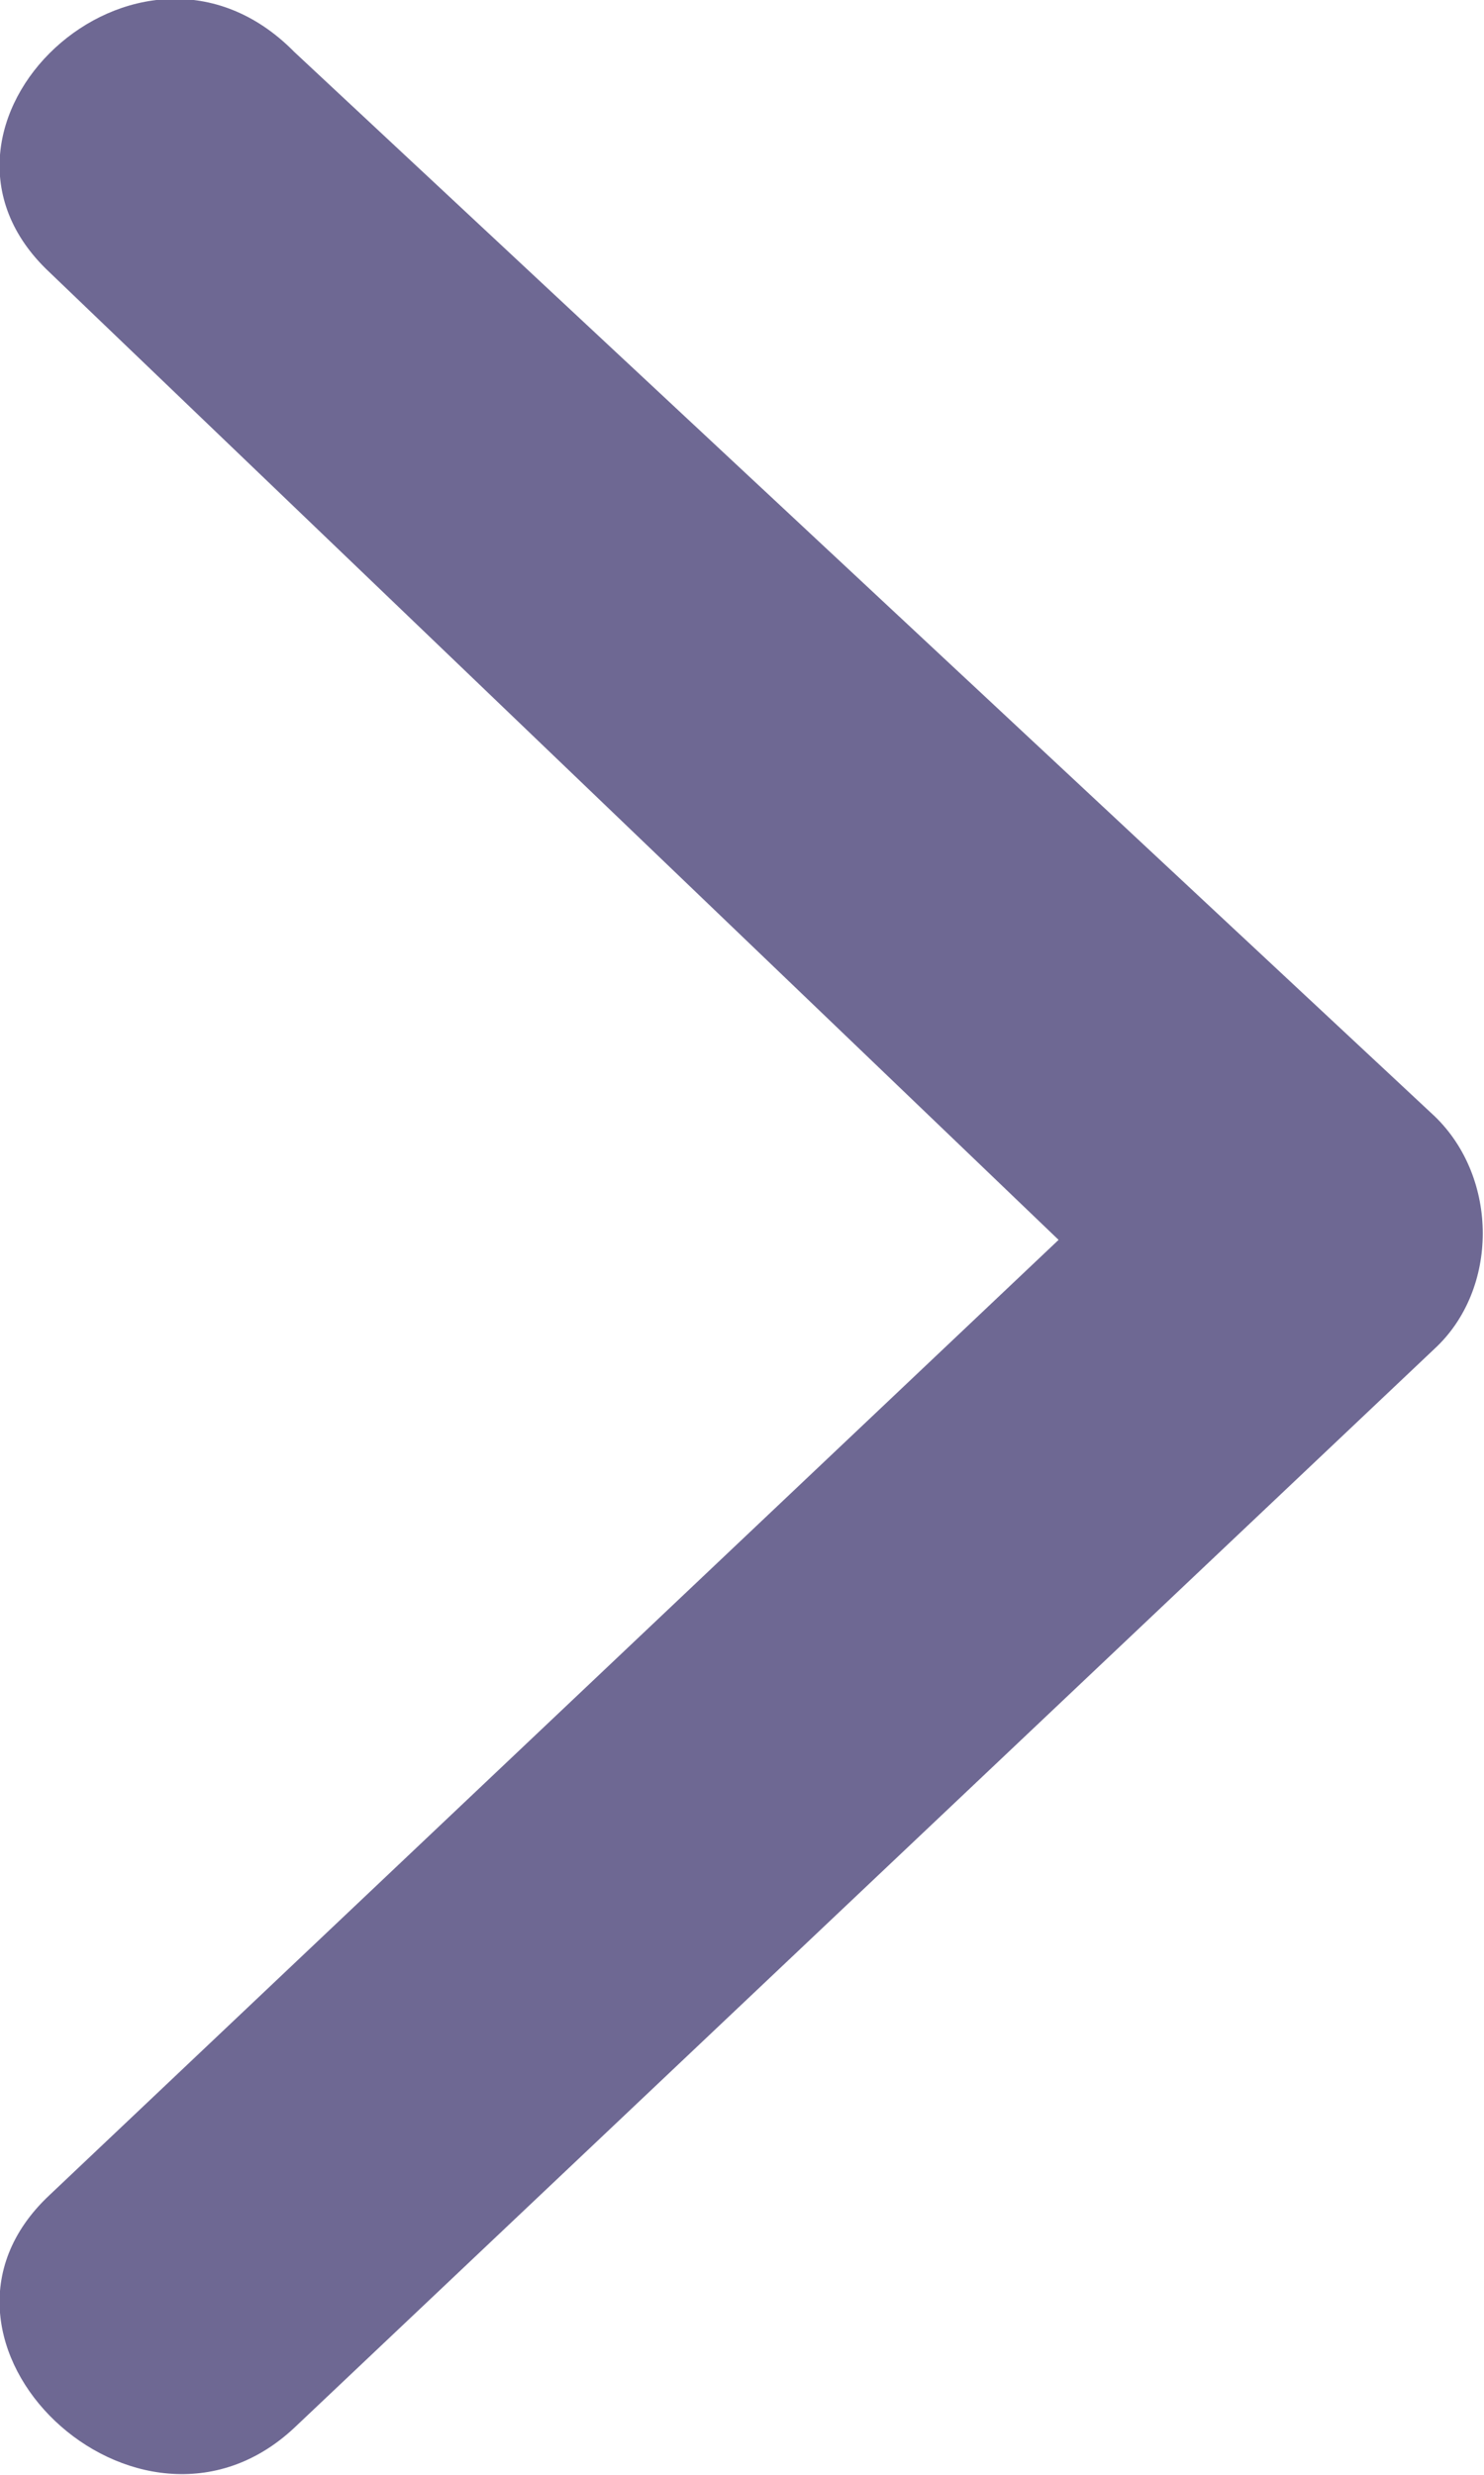 <svg width="6" height="10" viewBox="0 0 6 10" fill="none" xmlns="http://www.w3.org/2000/svg" xmlns:xlink="http://www.w3.org/1999/xlink">
	<desc>
			Created with Pixso.
	</desc>
	<defs/>
	<path id="Vector" d="M0.2 1.1C-0.43 0.51 0.56 -0.43 1.19 0.21L5.8 4.51C6.06 4.76 6.06 5.21 5.8 5.45L1.19 9.81C0.56 10.4 -0.43 9.46 0.2 8.87L4.28 5.01L0.2 1.1Z" fill="#6E6893" fill-opacity="1" fill-rule="evenodd"/>
</svg>
